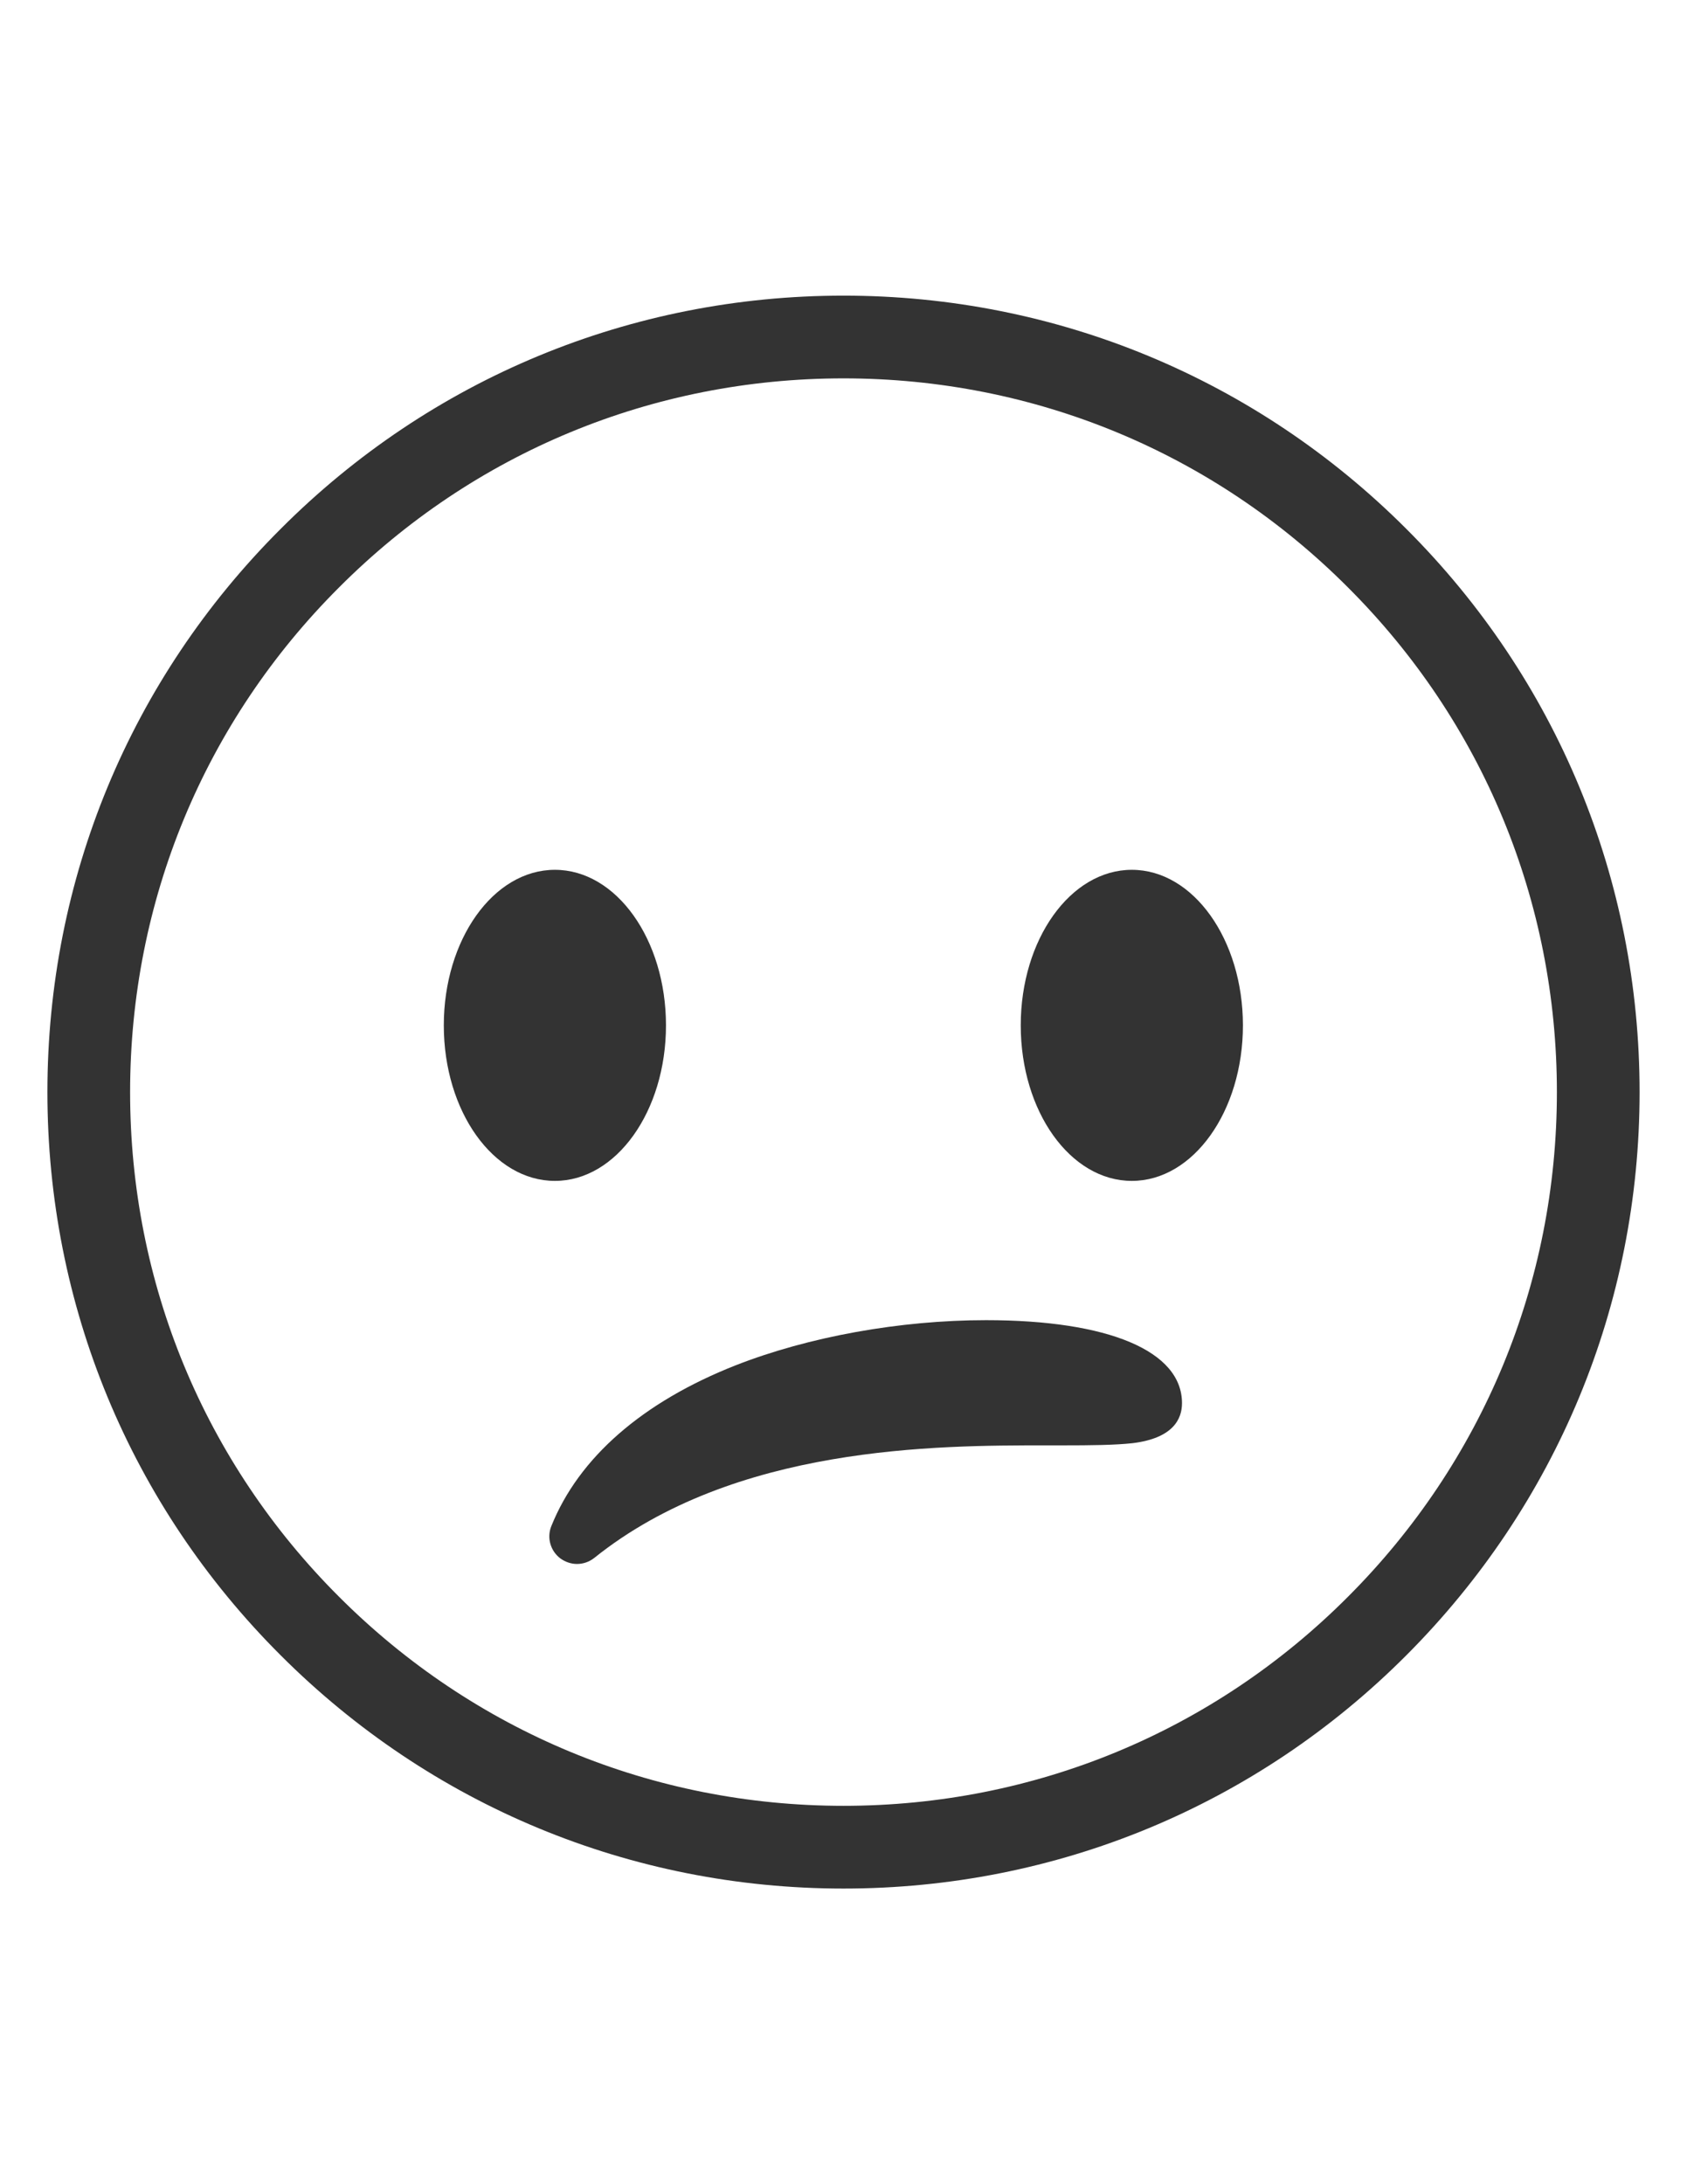 <?xml version="1.0" encoding="utf-8"?>
<!-- Generator: Adobe Illustrator 18.0.0, SVG Export Plug-In . SVG Version: 6.00 Build 0)  -->
<!DOCTYPE svg PUBLIC "-//W3C//DTD SVG 1.1//EN" "http://www.w3.org/Graphics/SVG/1.1/DTD/svg11.dtd">
<svg version="1.1"
	 id="svg2" xmlns:svg="http://www.w3.org/2000/svg" xmlns:cc="http://creativecommons.org/ns#" xmlns:dc="http://purl.org/dc/elements/1.1/" xmlns:rdf="http://www.w3.org/1999/02/22-rdf-syntax-ns#"
	 xmlns="http://www.w3.org/2000/svg" xmlns:xlink="http://www.w3.org/1999/xlink" x="0px" y="0px" viewBox="0 0 612 792"
	 enable-background="new 0 0 612 792" xml:space="preserve">
<g>
	<path fill="#333333" d="M510.2,191.8c-54.5-54.5-127.1-84.6-204.2-84.6s-149.7,30-204.2,84.6C47.2,246.3,17.2,318.8,17.2,396
		s30,149.7,84.6,204.2c54.5,54.5,127.1,84.6,204.2,84.6s149.7-30,204.2-84.6s84.6-127.1,84.6-204.2S564.8,246.3,510.2,191.8z
		 M306,654.8c-69.1,0-134.1-26.9-183-75.8c-48.9-48.8-75.8-113.8-75.8-183c0-69.2,26.9-134.2,75.8-183
		c48.8-48.9,113.8-75.8,183-75.8c69.2,0,134.2,26.9,183,75.8c48.9,48.8,75.8,113.8,75.8,183c0,69.1-26.9,134.1-75.8,183
		C440.2,627.9,375.2,654.8,306,654.8z"/>
	<path fill="#333333" d="M241.6,371.8c0-31.1-18-56.4-40.3-56.4c-22.3,0-40.3,25.3-40.3,56.4c0,31.2,18,56.4,40.3,56.4
		C223.6,428.2,241.6,402.9,241.6,371.8z"/>
	<path fill="#333333" d="M410.6,315.4c-22.3,0-40.3,25.3-40.3,56.4c0,31.2,18,56.4,40.3,56.4s40.3-25.3,40.3-56.4
		S432.9,315.4,410.6,315.4z"/>
	<path fill="#333333" d="M357.7,478.7c-31.2,0-64.4,6-90.9,16.4c-33.7,13.3-56.8,33.4-66.8,58.3c-1.7,4.2-0.3,9,3.3,11.7
		c1.8,1.3,3.9,2,6,2c2.2,0,4.4-0.7,6.3-2.2c50.9-40.8,124.3-40.8,163.8-40.8l6,0c10.5,0,19.1-0.1,25.5-0.8
		c14.7-1.8,17.9-8.8,17.9-14.5C428.8,489.9,402.2,478.7,357.7,478.7z"/>
</g>
</svg>
